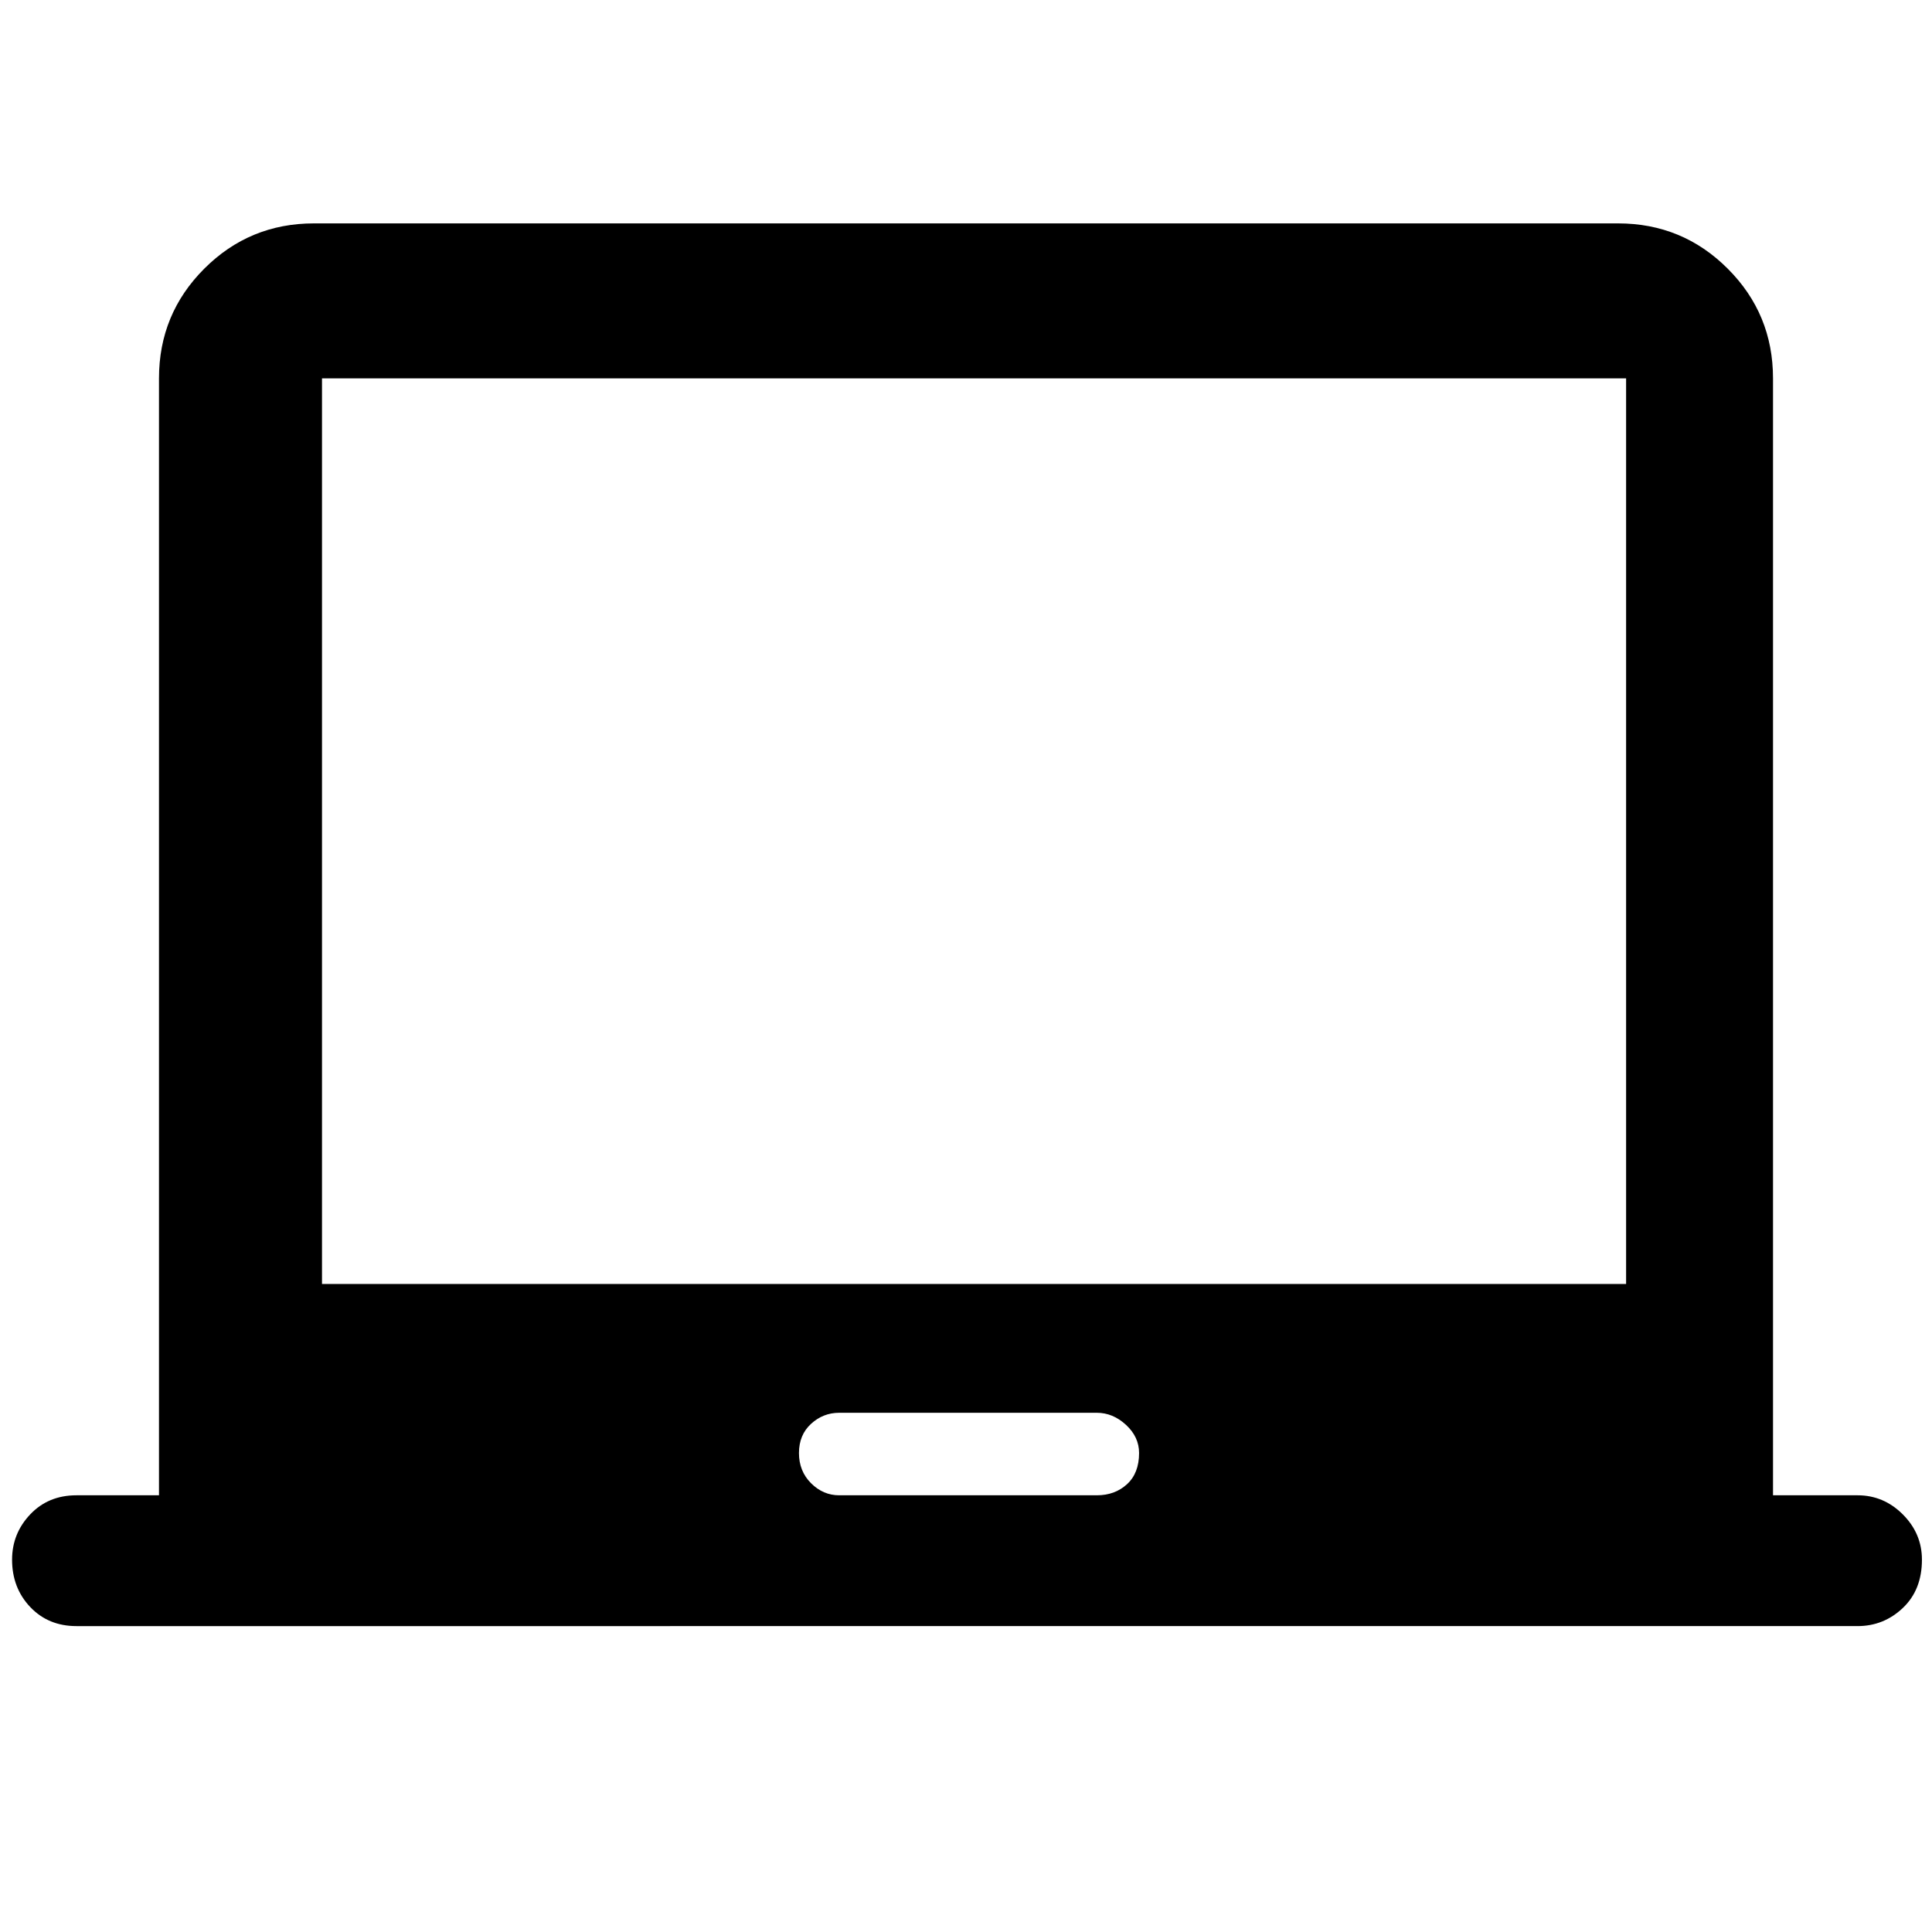 <svg xmlns="http://www.w3.org/2000/svg" height="48" width="48"><path d="M1.9 40.4q-.7 0-1.15-.475Q.3 39.45.3 38.75q0-.65.45-1.125t1.15-.475h2.05V9.4q0-1.6 1.125-2.725T7.8 5.55h32.4q1.6 0 2.725 1.125T44.05 9.4v27.75h2.1q.65 0 1.125.475t.475 1.125q0 .75-.475 1.2-.475.45-1.125.45Zm18.95-3.25h6.4q.45 0 .75-.275t.3-.775q0-.4-.325-.7-.325-.3-.725-.3h-6.4q-.4 0-.7.275-.3.275-.3.725 0 .45.3.75t.7.3ZM8 31.9h32.4V9.4H8Zm0 0V9.4v22.5Z"/></svg>